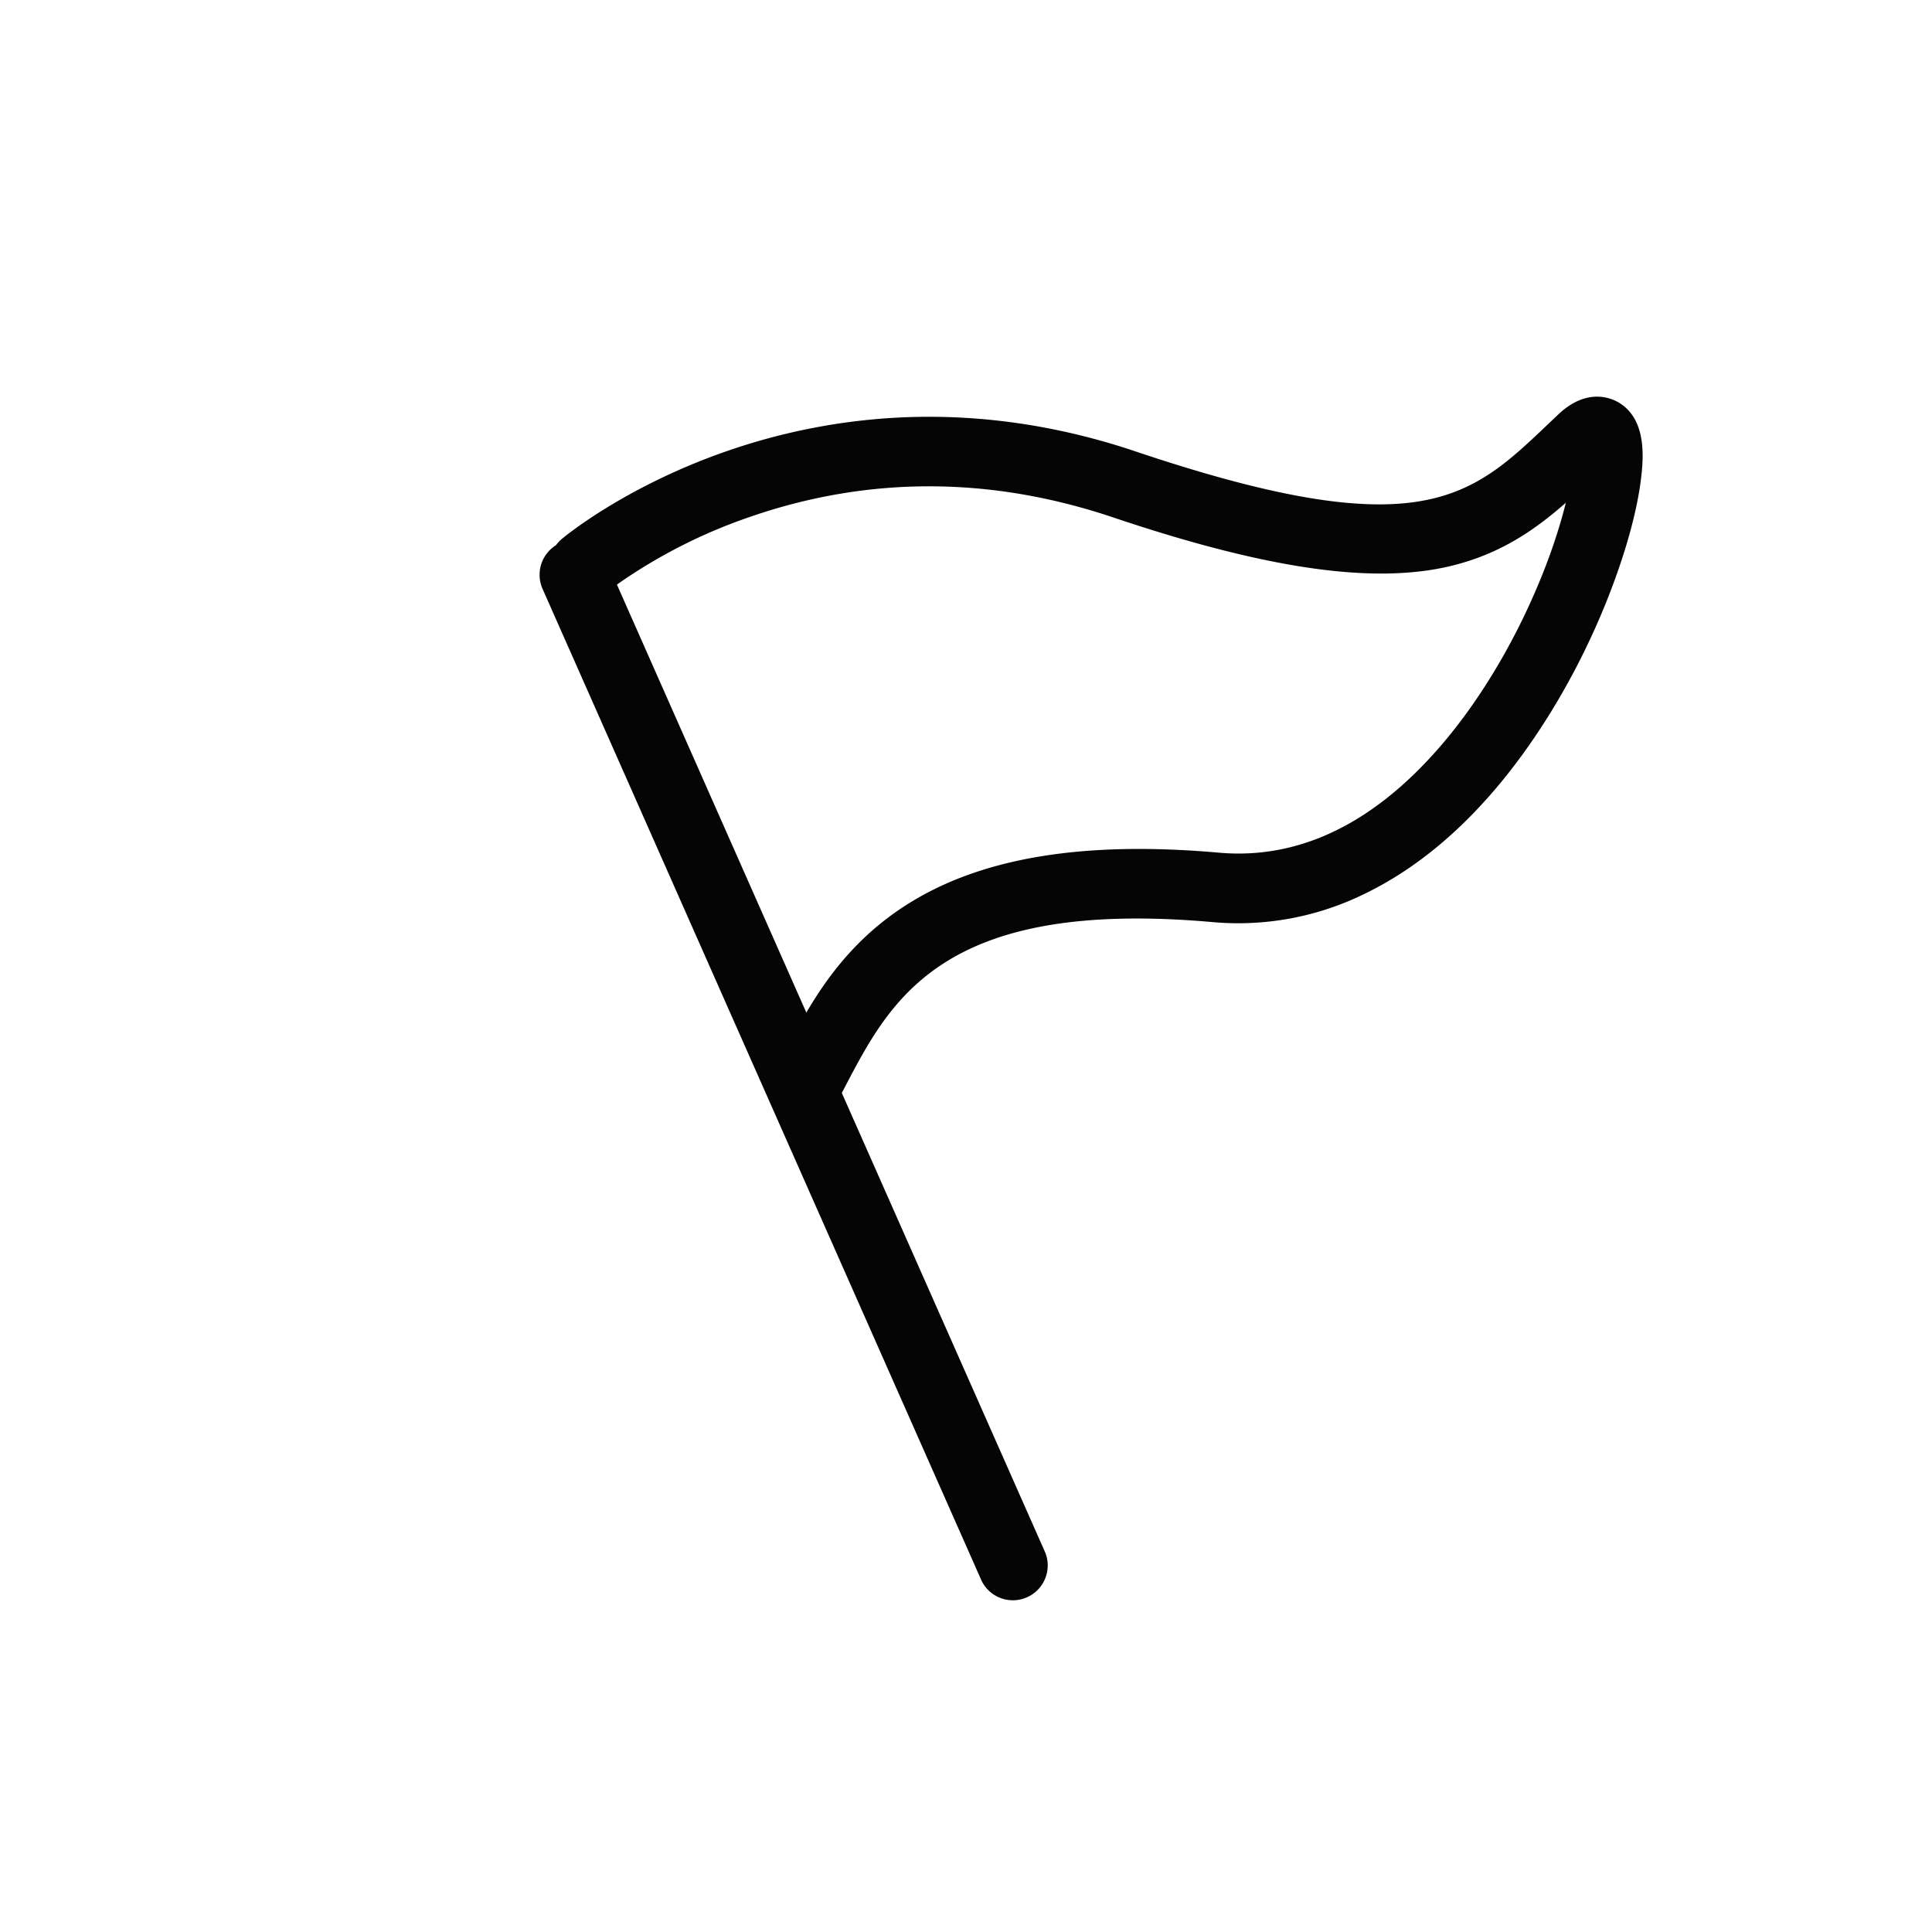 <?xml version="1.0" standalone="no"?><!DOCTYPE svg PUBLIC "-//W3C//DTD SVG 1.1//EN" "http://www.w3.org/Graphics/SVG/1.1/DTD/svg11.dtd"><svg t="1493887374019" class="icon" style="" viewBox="0 0 1024 1024" version="1.1" xmlns="http://www.w3.org/2000/svg" p-id="5905" xmlns:xlink="http://www.w3.org/1999/xlink" width="200" height="200"><defs><style type="text/css"></style></defs><path d="M858.644 213.77c-3.686-2.376-16.916-8.97-32.645 5.816-1.966 1.864-3.871 3.727-5.837 5.55-40.96 38.932-68.035 64.676-218.399 14.09-40.448-13.619-81.551-19.681-122.204-18.063-32.563 1.311-64.86 7.537-95.949 18.514-53.146 18.739-84.603 44.933-85.893 46.019a18.883 18.883 0 0 0-3.031 3.256 18.514 18.514 0 0 0-7.127 23.142l232.755 525.865a18.473 18.473 0 0 0 33.751-14.93l-107.889-243.753c0.594-1.167 1.229-2.273 1.823-3.482 24.474-46.715 52.204-99.717 194.724-87.06a151.634 151.634 0 0 0 80.077-14.766c21.955-10.527 42.947-26.399 62.198-47.247 30.228-32.584 56.812-78.336 73.011-125.501 6.185-17.961 10.281-34.611 11.837-48.128 1.556-12.78 2.068-30.761-11.203-39.322z m-39.363 86.159c-13.844 36.004-33.71 70.042-56.033 95.805-35.533 41.042-74.998 59.965-117.248 56.197-72.929-6.431-127.488 2.867-166.789 28.467-25.006 16.282-40.387 36.803-51.835 56.3l-100.393-226.857a280.125 280.125 0 0 1 70.349-35.82c62.71-21.75 127.549-21.688 192.676 0.225 77.148 25.948 131.748 34.591 171.909 27.218 30.003-5.53 50.319-19.436 68.014-35-2.294 9.175-5.652 20.398-10.65 33.464z" fill="#050505" p-id="5906"></path></svg>